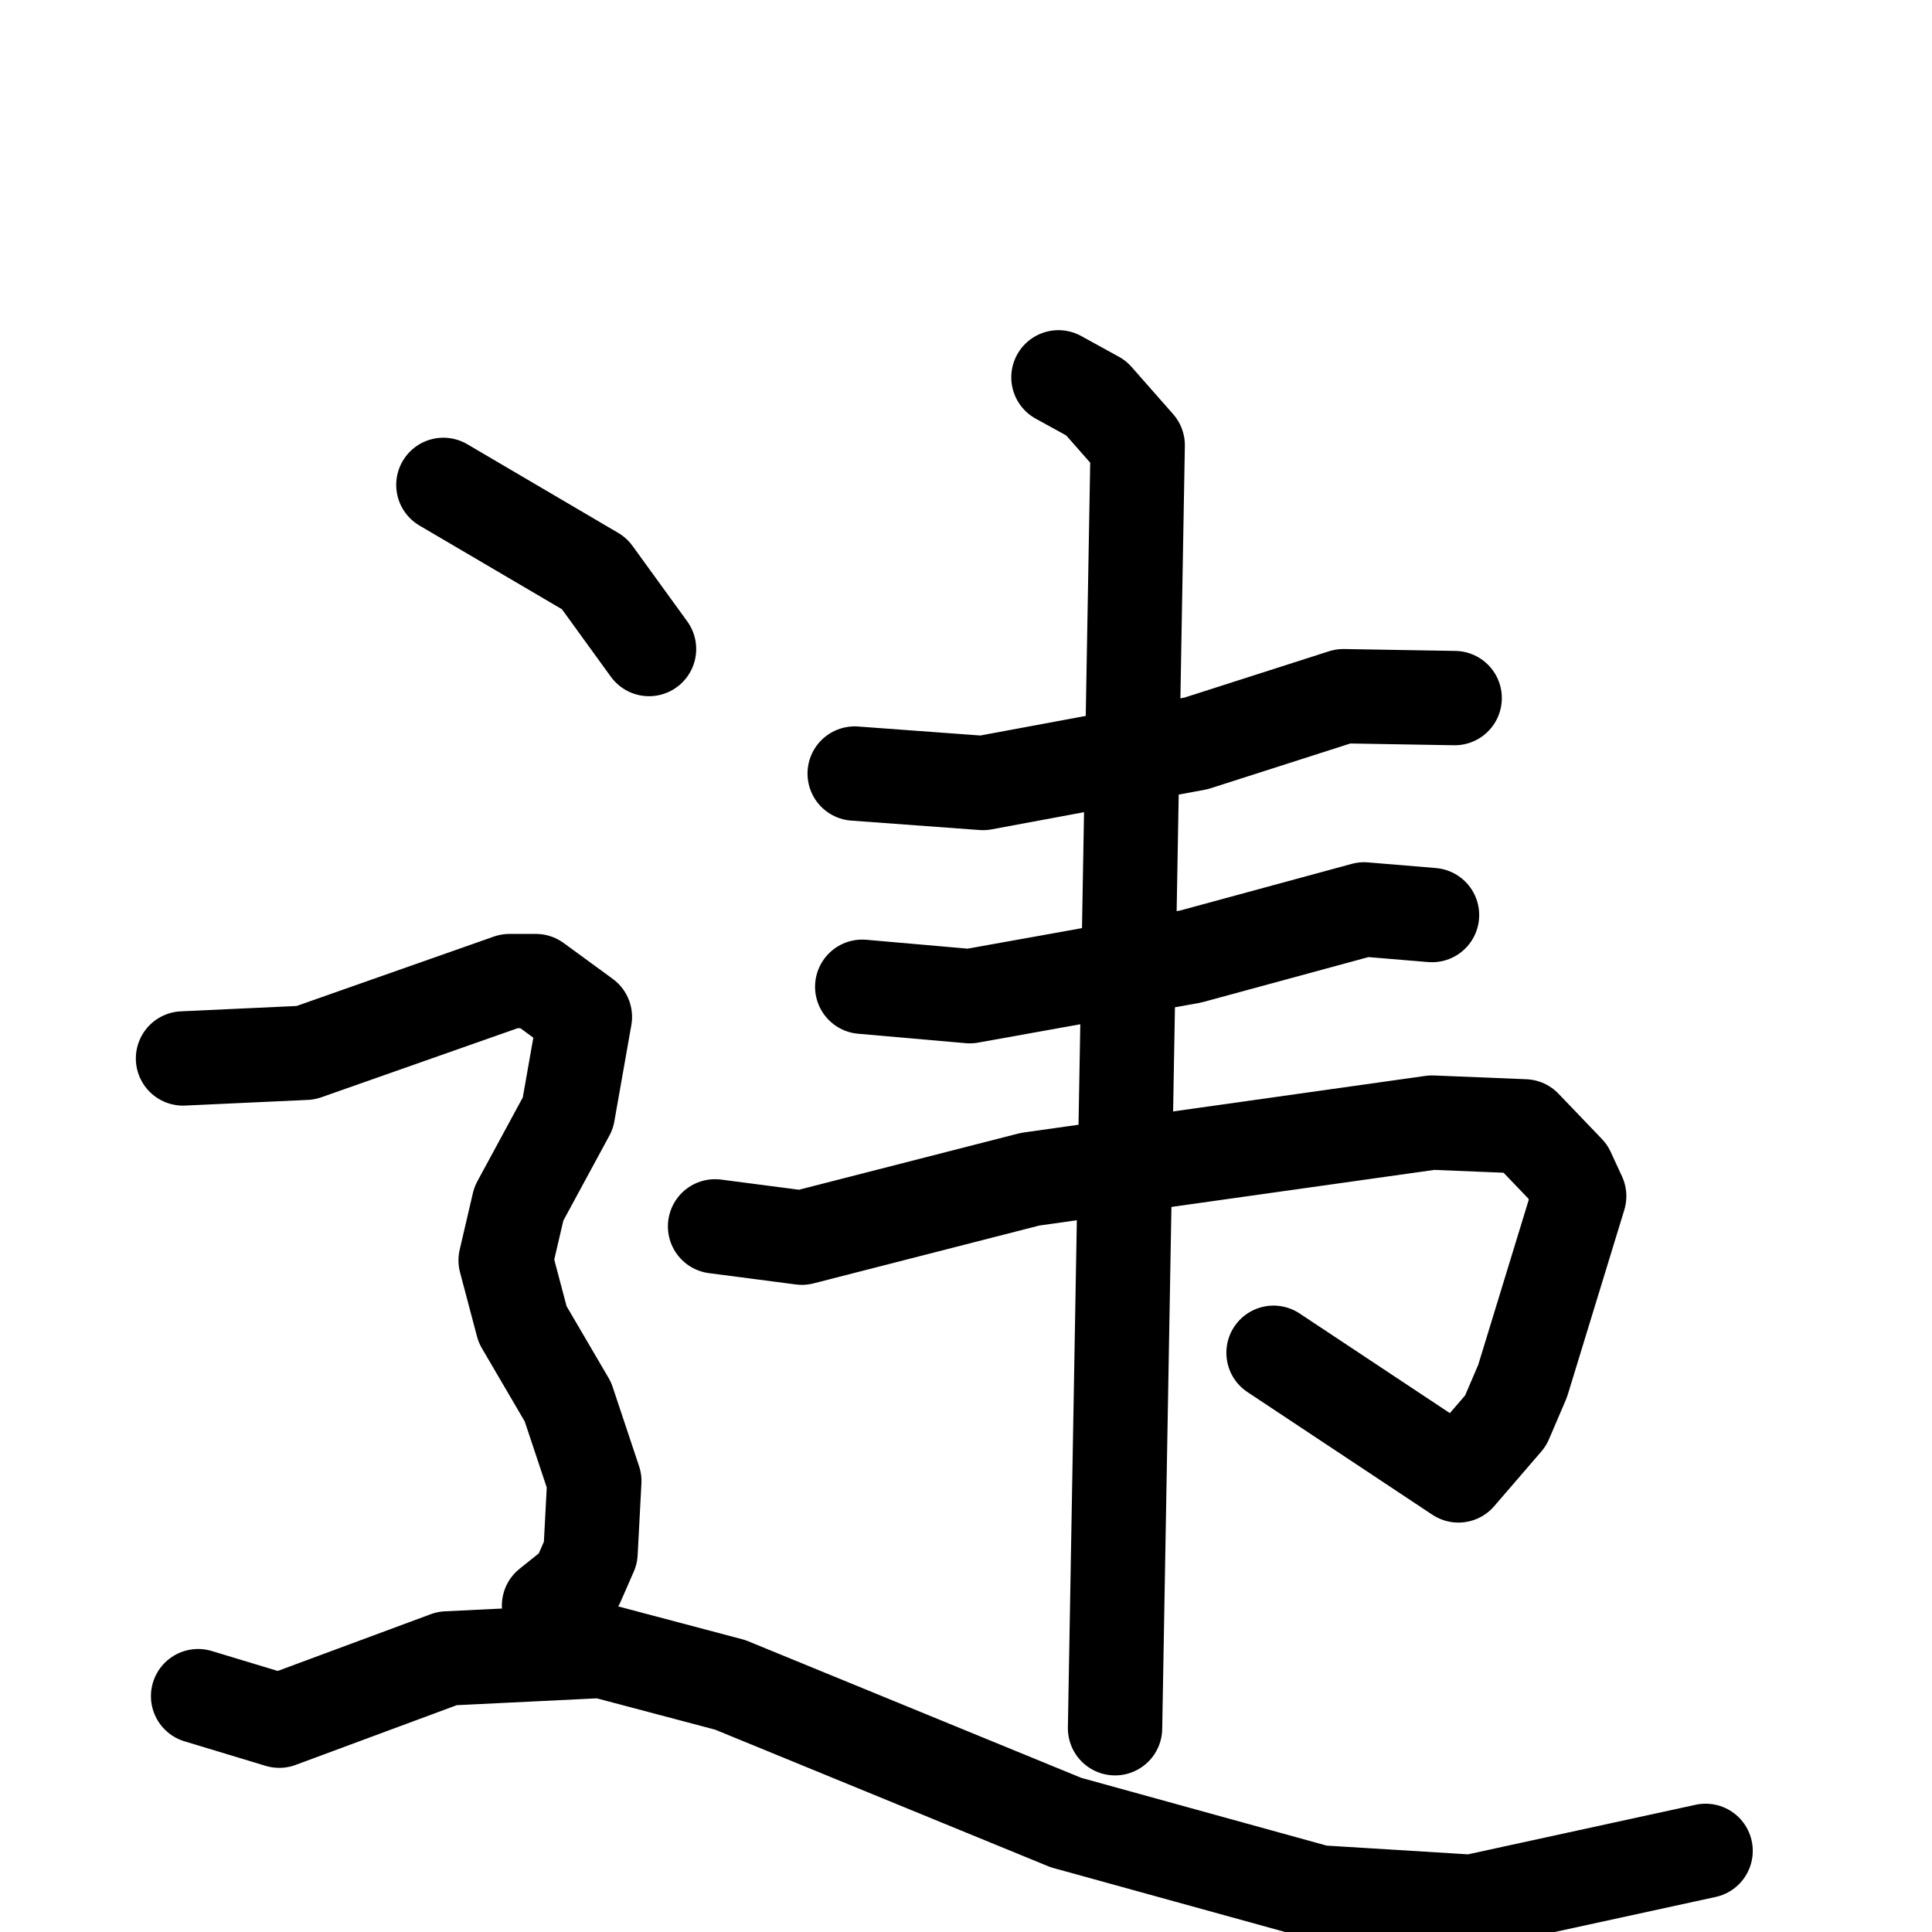 <svg xmlns="http://www.w3.org/2000/svg" viewBox="0 0 1024 1024">
  <g style="fill:none;stroke:#000000;stroke-width:50;stroke-linecap:round;stroke-linejoin:round;" transform="scale(1, 1) translate(0, 0)">
    <path d="M 453.0,410.0 L 521.0,415.0 L 634.0,394.0 L 712.0,369.0 L 771.0,370.0"/>
    <path d="M 457.0,523.0 L 514.0,528.0 L 631.0,507.0 L 723.0,482.0 L 759.0,485.0"/>
    <path d="M 379.0,650.0 L 425.0,656.0 L 546.0,625.0 L 759.0,595.0 L 808.0,597.0 L 831.0,621.0 L 837.0,634.0 L 807.0,732.0 L 798.0,753.0 L 773.0,782.0 L 675.0,717.0"/>
    <path d="M 561.0,200.0 L 581.0,211.0 L 603.0,236.0 L 591.0,916.0"/>
    <path d="M 235.0,257.0 L 315.0,304.0 L 344.0,344.0"/>
    <path d="M 97.0,561.0 L 162.0,558.0 L 270.0,520.0 L 284.0,520.0 L 310.0,539.0 L 301.0,590.0 L 275.0,638.0 L 268.0,668.0 L 277.0,702.0 L 301.0,743.0 L 315.0,785.0 L 313.0,823.0 L 306.0,839.0 L 291.0,851.0"/>
    <path d="M 105.0,899.0 L 148.0,912.0 L 237.0,879.0 L 319.0,875.0 L 387.0,893.0 L 565.0,966.0 L 699.0,1003.0 L 780.0,1008.0 L 904.0,981.0"/>
  </g>
</svg>
